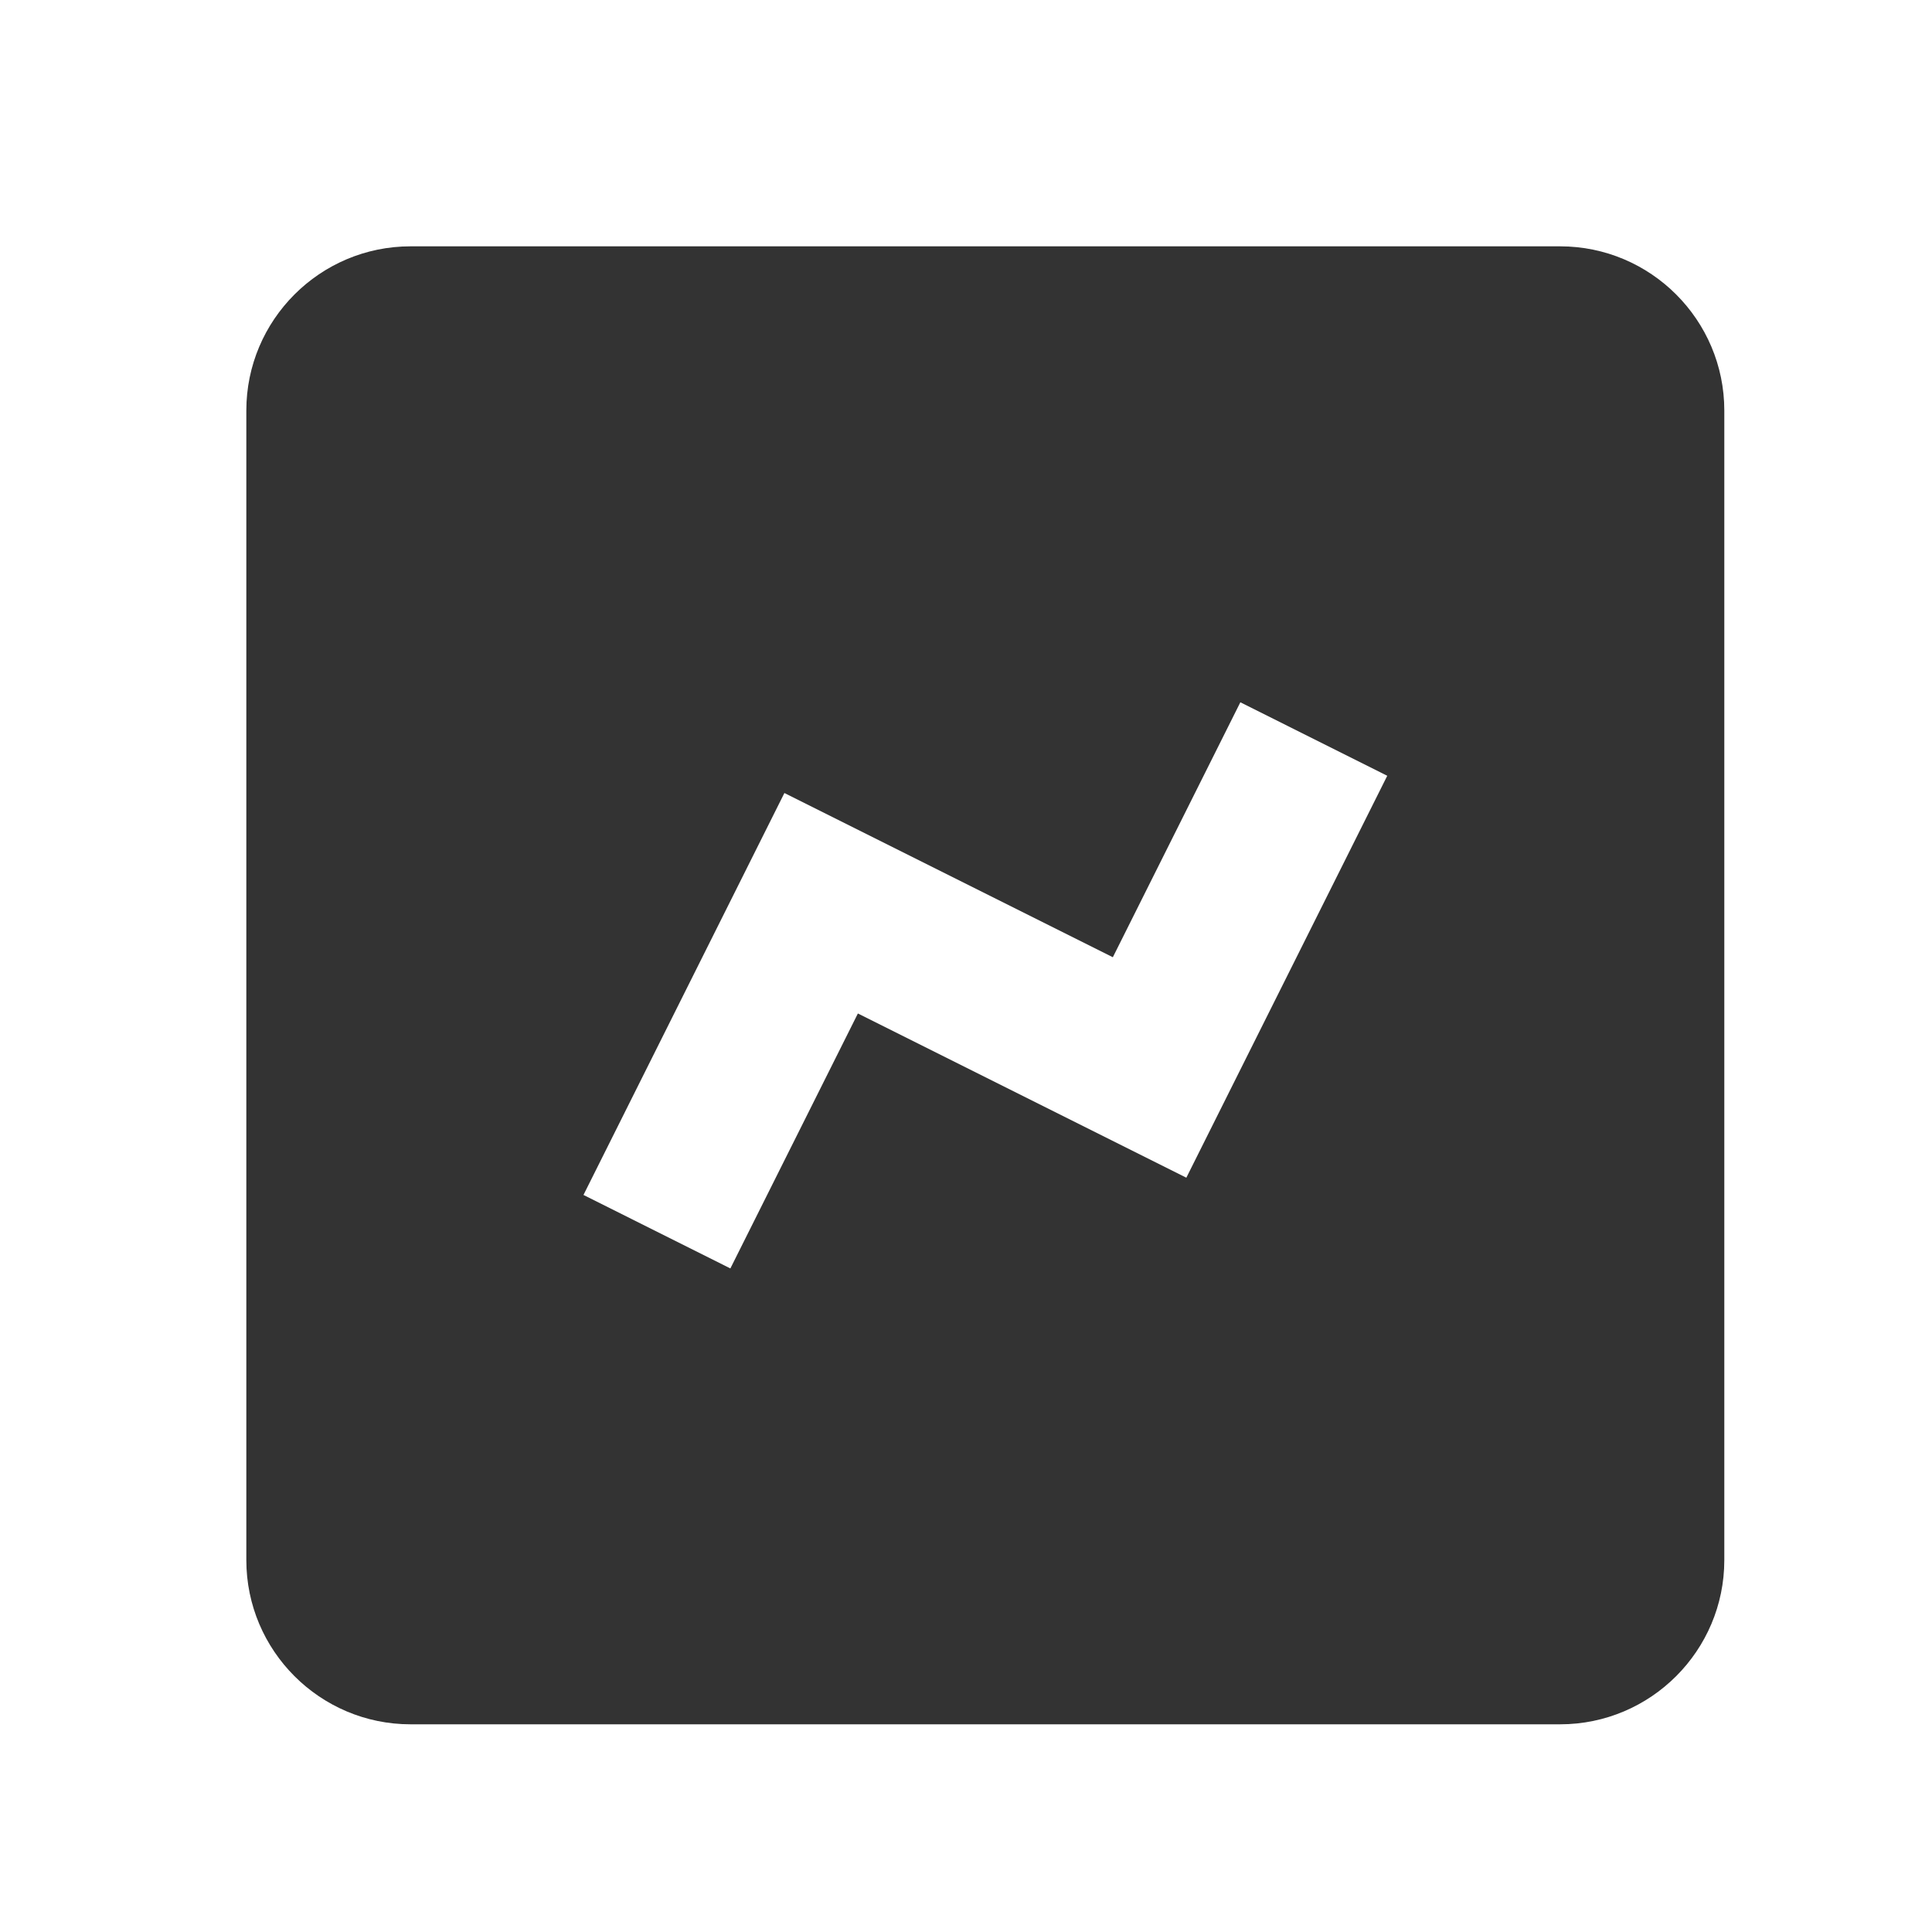 <svg width="40px" height="40px" viewBox="0 0 40 40"  xmlns="http://www.w3.org/2000/svg">
    <g transform="translate(0,0) scale(1.7,1.7)"
       fill="#333" stroke="none">
    <path d="M19 21c1.103 0 2-.897 2-2V5c0-1.103-.897-2-2-2H5c-1.103 0-2 .897-2 2v14c0 1.103.897 2 2 2h14zM9.553 9.658l4 2 1.553-3.105 1.789.895-2.447 4.895-4-2-1.553 3.105-1.789-.895 2.447-4.895z"/>
    </g>
</svg>
